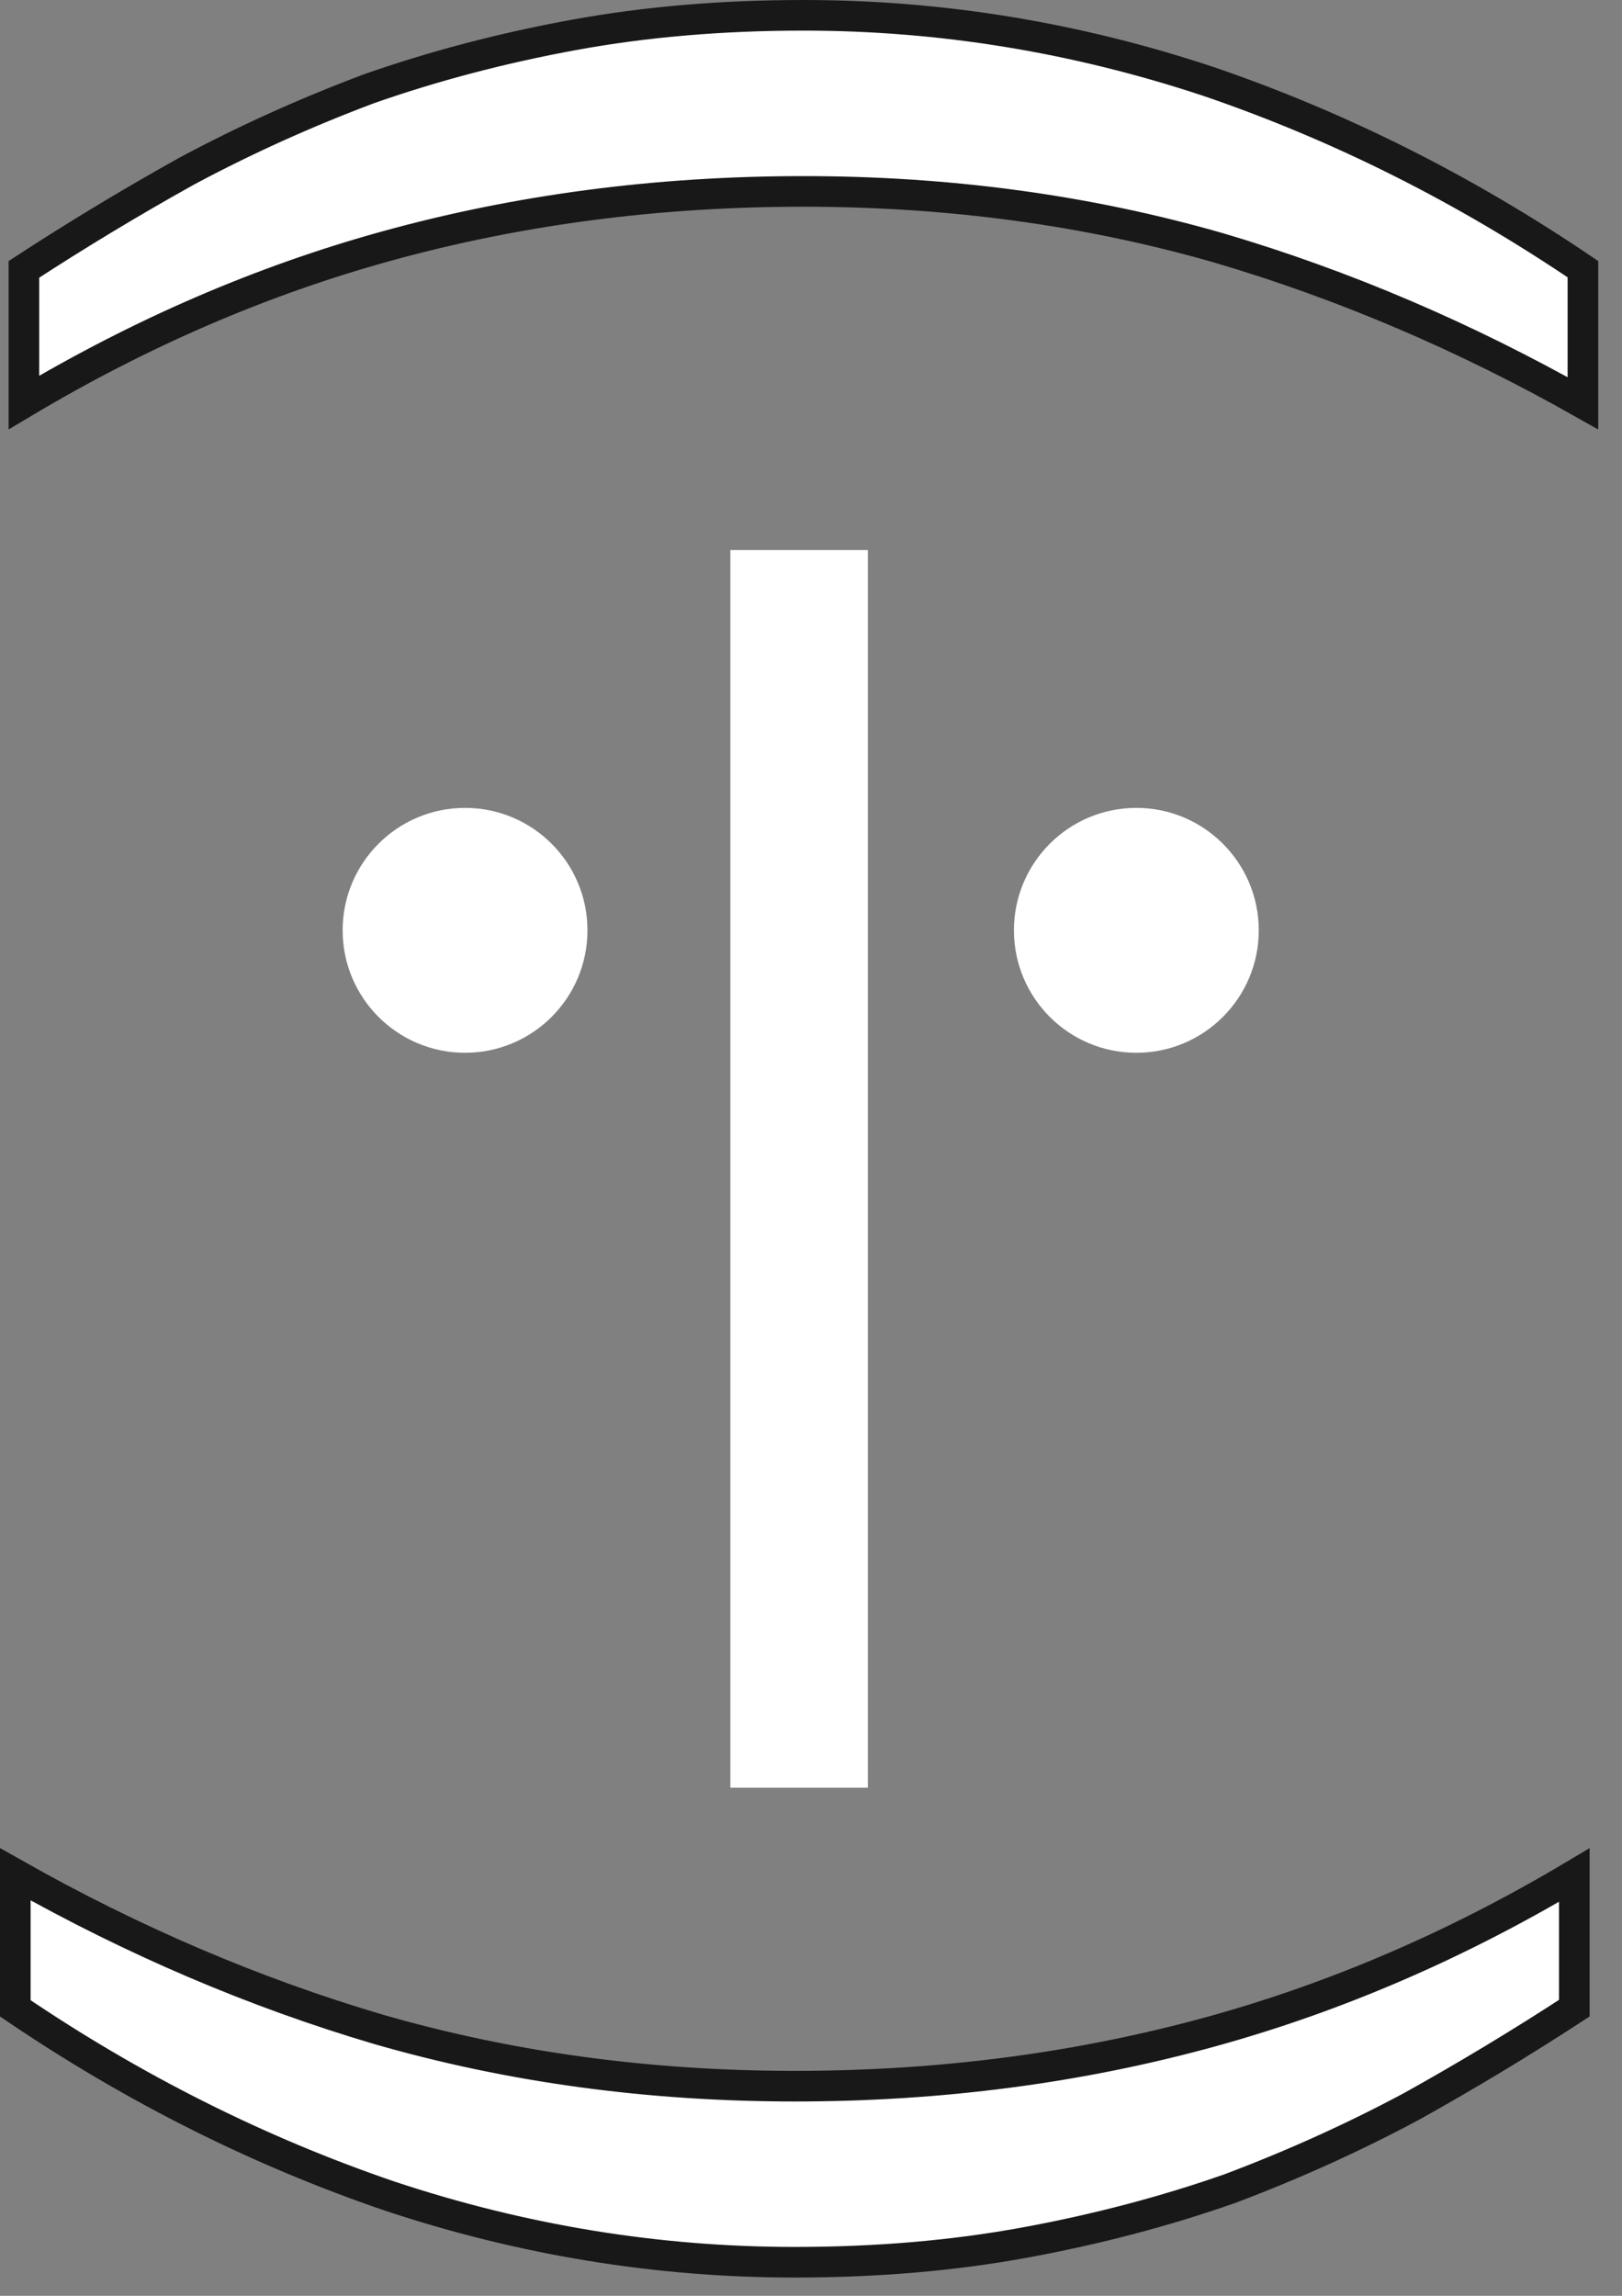 <svg width="53" height="75" viewBox="0 0 53 75" fill="none" xmlns="http://www.w3.org/2000/svg">
<rect x="0" y="0" width="53" height="75" fill="#808080" stroke="none"/>
<path d="M51.723 8.794L51.723 13.174C47.87 10.996 43.915 9.307 39.858 8.109L39.855 8.108C35.562 6.87 31.027 6.253 26.252 6.253C21.477 6.253 16.925 6.85 12.598 8.048C8.539 9.171 4.599 10.872 0.781 13.149L0.781 8.8C2.502 7.677 4.274 6.608 6.098 5.592C7.99 4.578 9.977 3.68 12.057 2.899C14.17 2.158 16.396 1.573 18.737 1.143C21.07 0.715 23.574 0.5 26.252 0.5C30.741 0.5 35.156 1.221 39.5 2.665C43.769 4.124 47.843 6.166 51.723 8.794Z" fill="white" stroke="#181818"/>
<path d="M0.5 65.609L0.5 61.229C4.352 63.407 8.307 65.096 12.365 66.294L12.368 66.295C16.66 67.533 21.195 68.151 25.971 68.151C30.745 68.151 35.297 67.553 39.625 66.356C43.684 65.232 47.623 63.531 51.442 61.254L51.442 65.603C49.721 66.726 47.949 67.796 46.125 68.811C44.232 69.825 42.246 70.723 40.166 71.505C38.053 72.245 35.826 72.83 33.486 73.26C31.153 73.688 28.648 73.903 25.971 73.903C21.482 73.903 17.066 73.182 12.723 71.738C8.453 70.28 4.379 68.237 0.5 65.609Z" fill="white" stroke="#181818"/>
<circle cx="15.196" cy="30.392" r="4" fill="white"/>
<circle cx="37.131" cy="30.392" r="4" fill="white"/>
<path d="M23.865 17.969H28.358V58.4H23.865V17.969Z" fill="white"/>
</svg>
